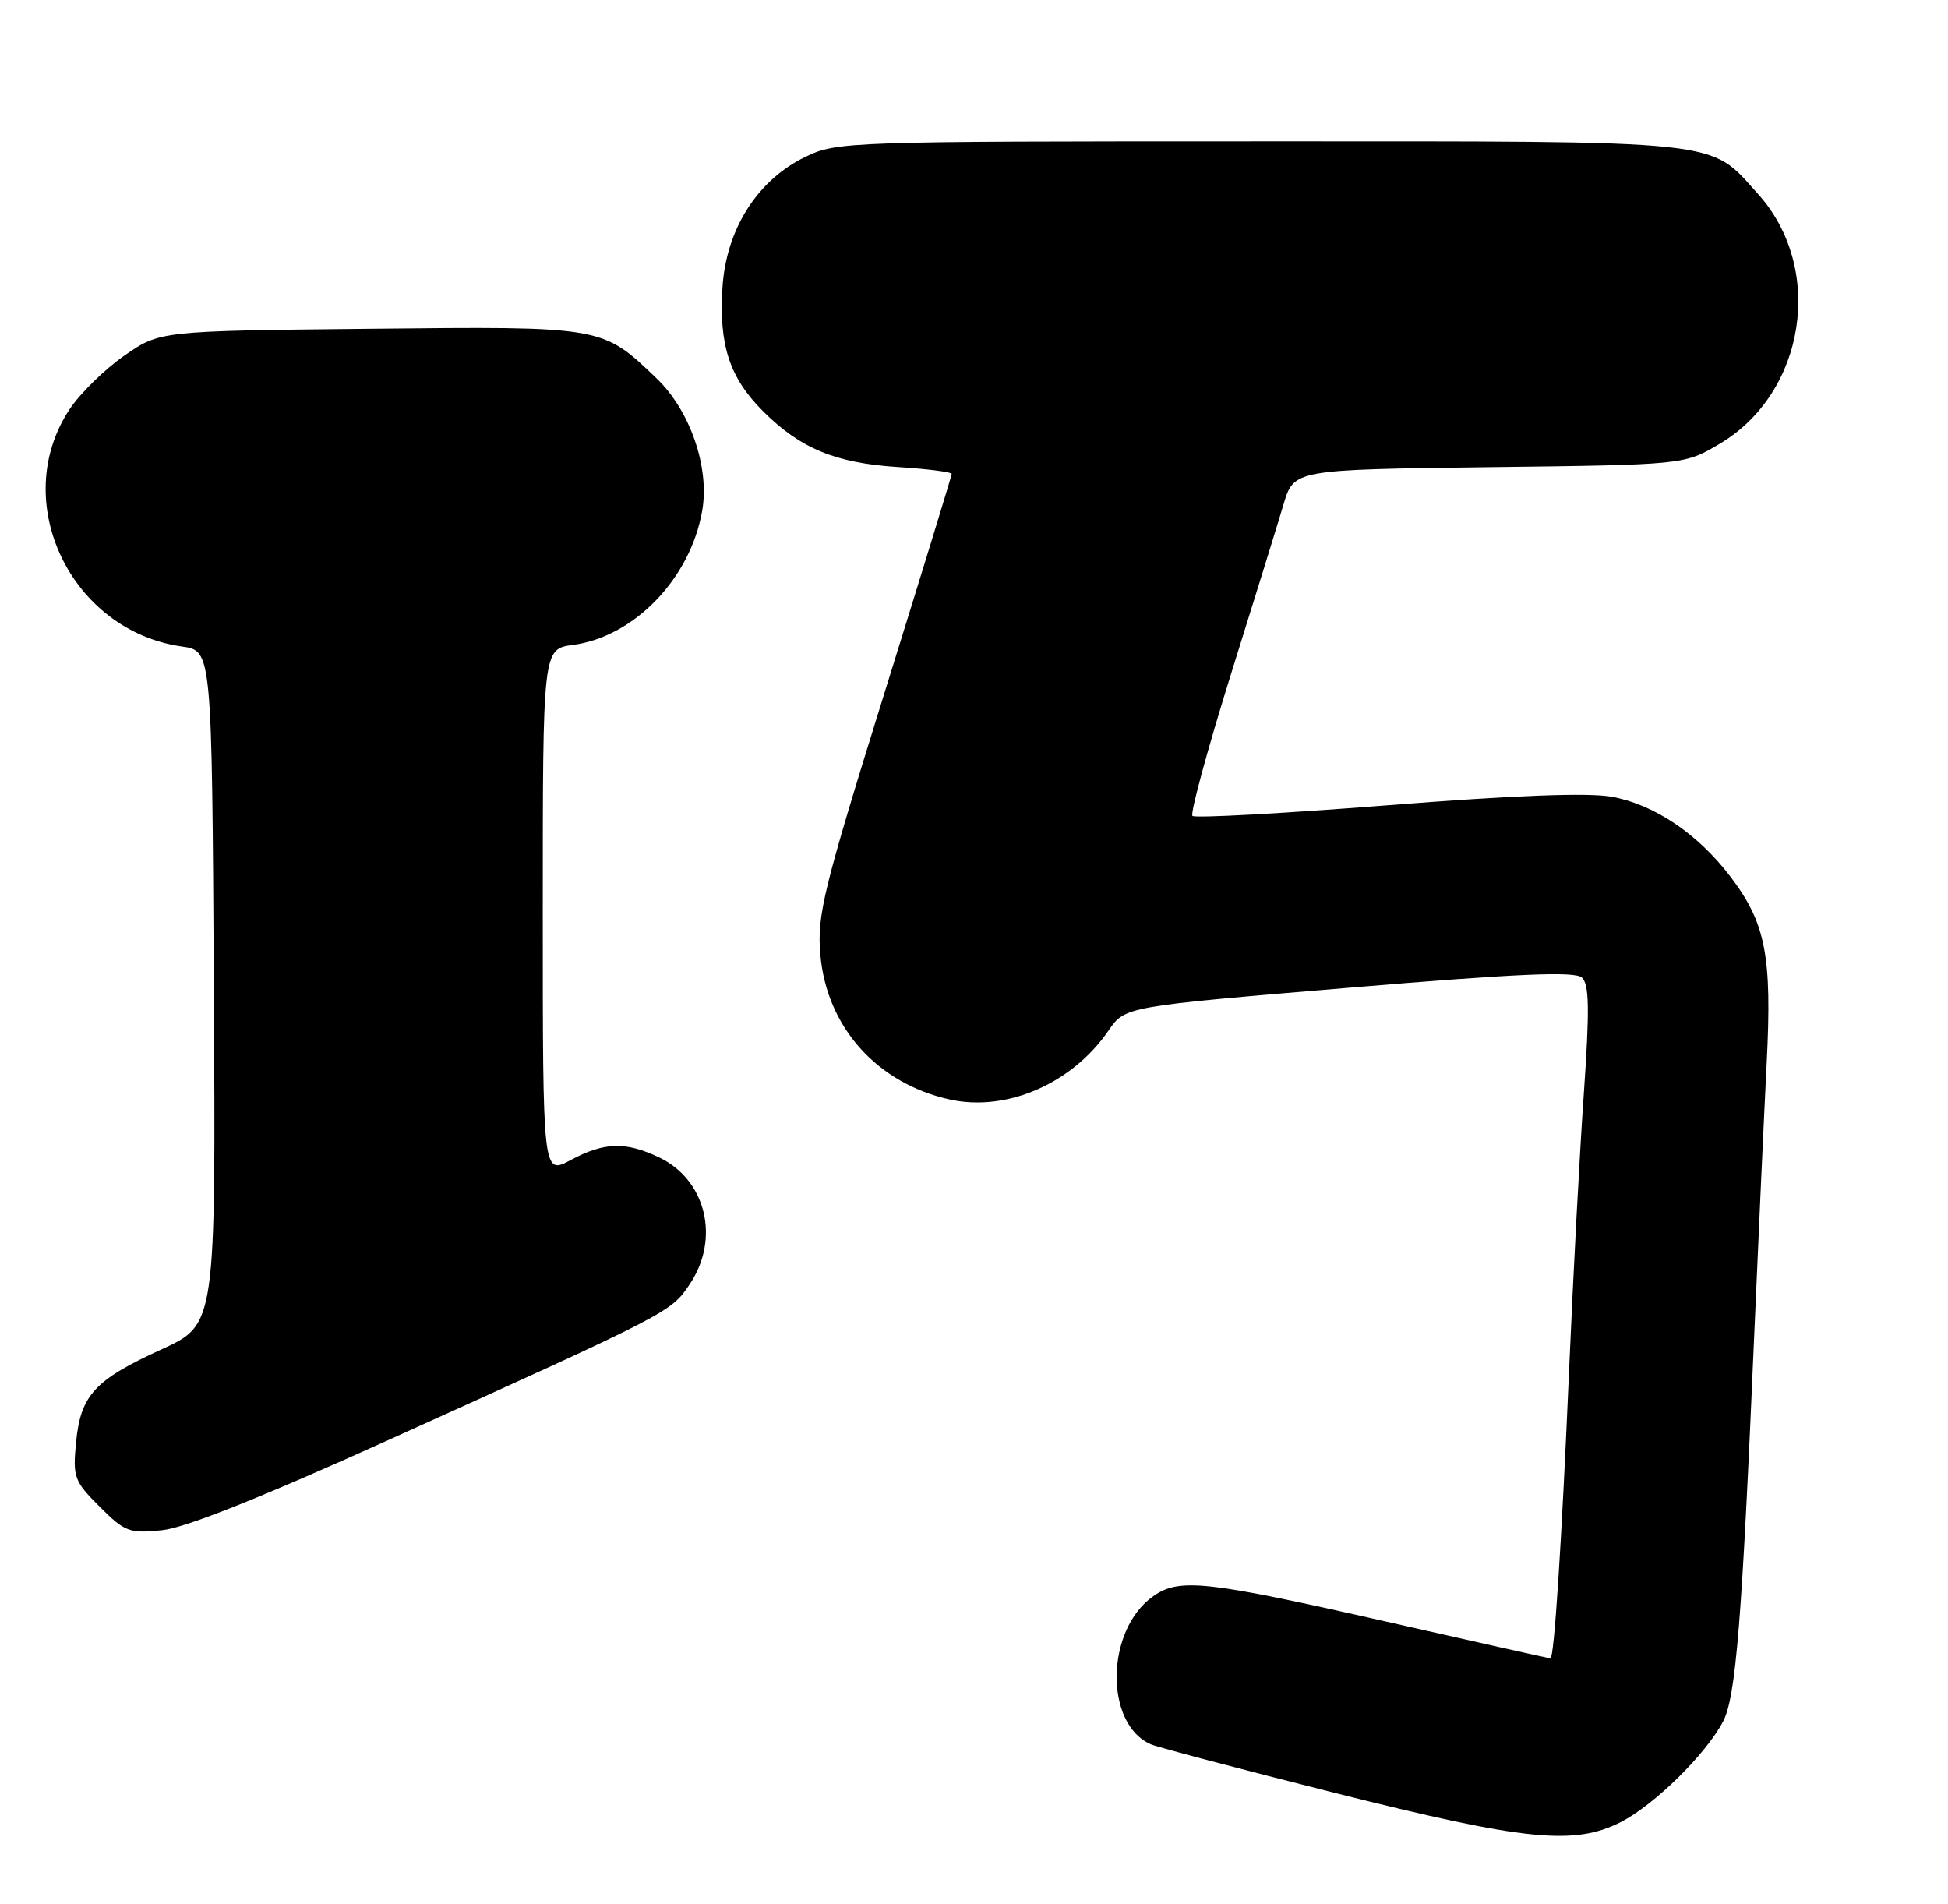<?xml version="1.0" encoding="UTF-8" standalone="no"?>
<!DOCTYPE svg PUBLIC "-//W3C//DTD SVG 1.1//EN" "http://www.w3.org/Graphics/SVG/1.1/DTD/svg11.dtd" >
<svg xmlns="http://www.w3.org/2000/svg" xmlns:xlink="http://www.w3.org/1999/xlink" version="1.1" viewBox="0 0 262 256">
 <g >
 <path fill="currentColor"
d=" M 218.01 245.00 C 222.50 242.70 229.42 235.91 231.74 231.50 C 233.47 228.22 234.29 218.11 235.96 179.00 C 236.52 166.07 237.26 149.88 237.61 143.00 C 238.35 128.52 237.49 124.10 232.69 117.82 C 228.33 112.11 222.51 108.19 216.80 107.14 C 213.65 106.56 203.67 106.94 186.53 108.29 C 172.47 109.39 160.70 110.03 160.38 109.71 C 160.06 109.39 162.37 100.89 165.51 90.81 C 168.66 80.74 171.87 70.40 172.63 67.82 C 174.03 63.15 174.03 63.15 200.27 62.82 C 226.50 62.50 226.50 62.50 231.22 59.72 C 242.88 52.87 245.48 36.07 236.42 26.05 C 229.77 18.69 232.76 19.00 169.41 19.00 C 113.78 19.00 112.54 19.04 108.30 21.10 C 101.86 24.22 97.67 30.82 97.17 38.65 C 96.68 46.40 98.11 50.78 102.63 55.30 C 107.64 60.30 112.36 62.26 120.75 62.80 C 124.74 63.05 128.00 63.47 128.00 63.72 C 128.00 63.96 123.91 77.29 118.91 93.33 C 110.72 119.64 109.88 123.07 110.33 128.32 C 111.16 138.08 117.93 145.67 127.75 147.85 C 135.39 149.54 144.20 145.71 149.09 138.58 C 151.31 135.34 151.31 135.34 181.40 132.82 C 204.08 130.92 211.81 130.58 212.76 131.45 C 213.75 132.35 213.81 135.66 213.02 147.05 C 212.46 155.00 211.58 171.62 211.05 184.00 C 210.05 207.32 209.03 223.00 208.53 223.00 C 208.37 223.00 198.32 220.75 186.20 218.00 C 162.22 212.56 158.63 212.17 155.12 214.63 C 148.69 219.13 148.50 231.85 154.81 234.56 C 155.74 234.96 166.85 237.89 179.50 241.08 C 205.07 247.52 211.73 248.20 218.01 245.00 Z  M 52.50 193.52 C 90.20 176.47 90.23 176.45 92.75 172.71 C 96.89 166.58 94.98 158.64 88.64 155.63 C 84.11 153.48 81.27 153.57 76.74 156.00 C 73.00 158.00 73.00 158.00 73.00 122.63 C 73.00 87.26 73.00 87.26 77.07 86.72 C 85.31 85.61 92.85 77.79 94.44 68.70 C 95.47 62.87 92.82 55.19 88.29 50.86 C 80.98 43.85 81.16 43.88 49.72 44.21 C 21.50 44.50 21.50 44.50 16.72 47.82 C 14.09 49.65 10.77 52.90 9.35 55.05 C 1.18 67.39 9.47 84.83 24.50 86.94 C 28.50 87.50 28.50 87.50 28.76 132.80 C 29.02 178.10 29.02 178.10 21.76 181.43 C 12.72 185.56 10.84 187.60 10.23 193.97 C 9.78 198.64 9.97 199.17 13.40 202.60 C 16.79 205.99 17.39 206.22 21.77 205.77 C 24.93 205.45 35.13 201.38 52.50 193.52 Z "/>
</g>
</svg>